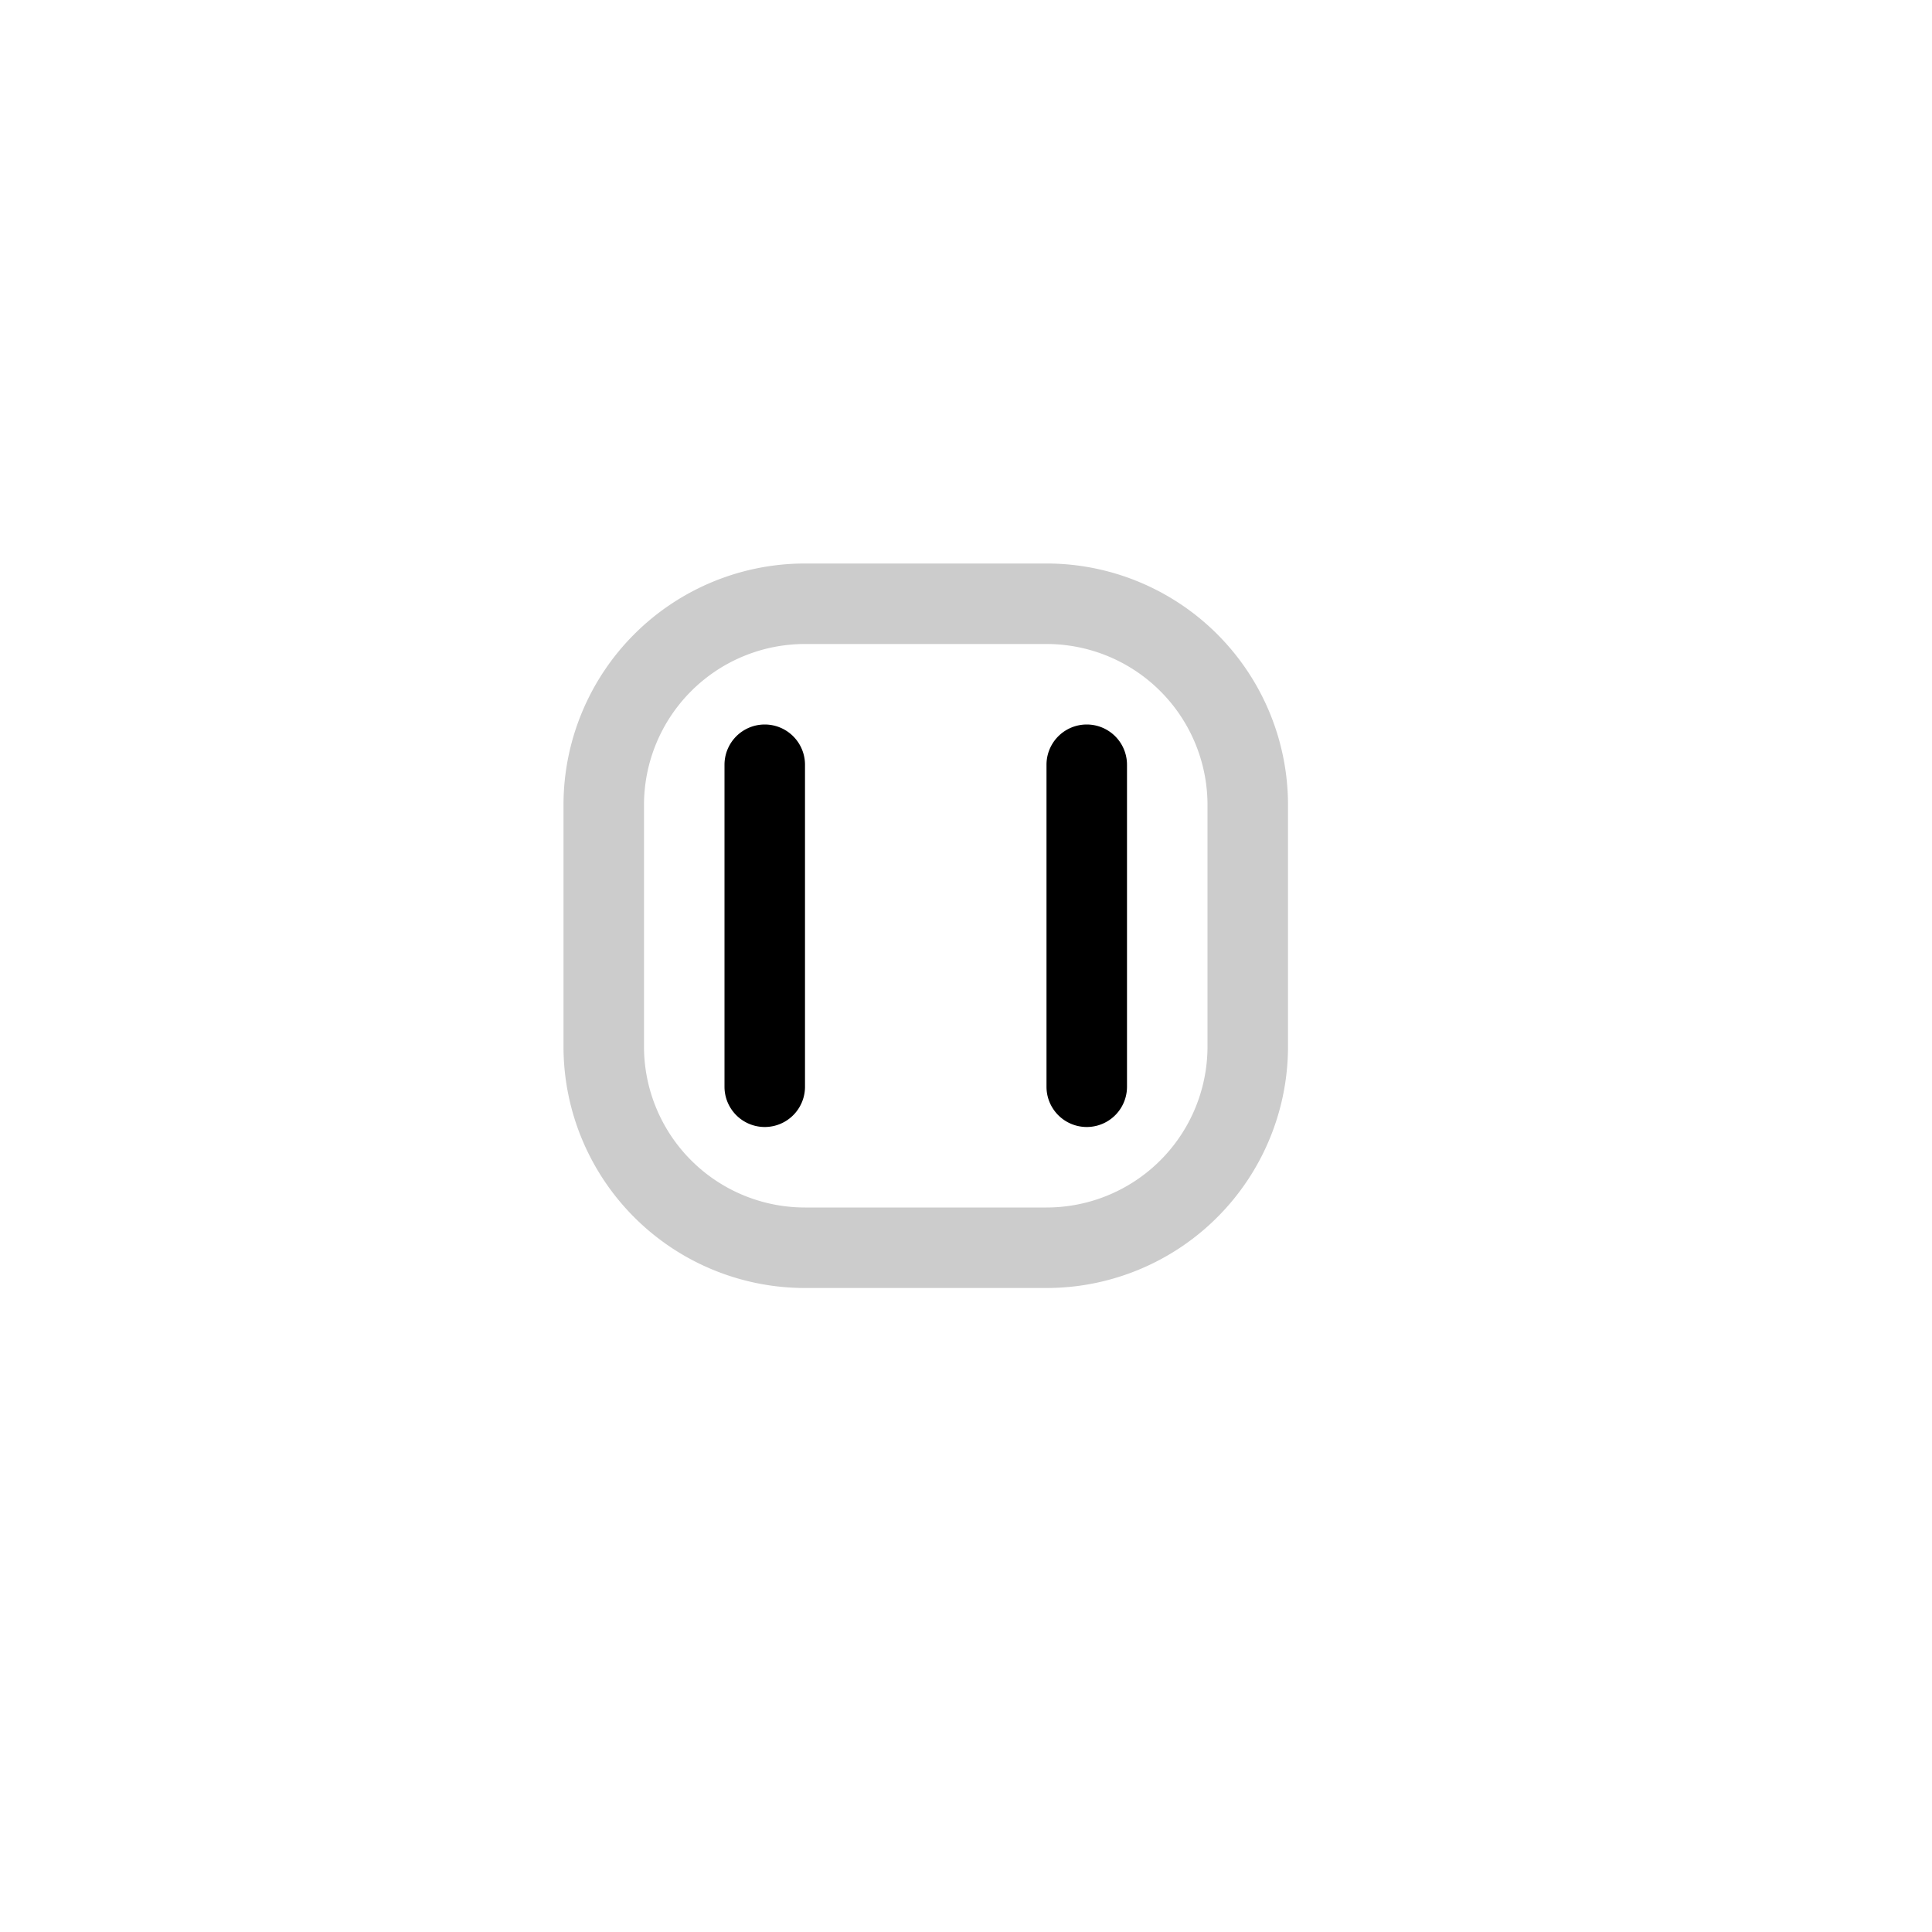 <svg xmlns="http://www.w3.org/2000/svg" width="24" height="24" fill="none" viewBox="0 0 24 24">
  <path fill="#000" d="M15 10a2 2 0 0 0-2-2h-3a2 2 0 0 0-2 2v3a2 2 0 0 0 2 2h3a2 2 0 0 0 2-2v-3Zm1 3a3 3 0 0 1-3 3h-3a3 3 0 0 1-3-3v-3a3 3 0 0 1 3-3h3a3 3 0 0 1 3 3v3Z" opacity=".2"/>
  <path fill="#000" d="M10 9.5a.5.5 0 0 0-1 0v4a.5.5 0 0 0 1 0v-4Zm4 0a.5.5 0 0 0-1 0v4a.5.5 0 0 0 1 0v-4Z"/>
</svg>

